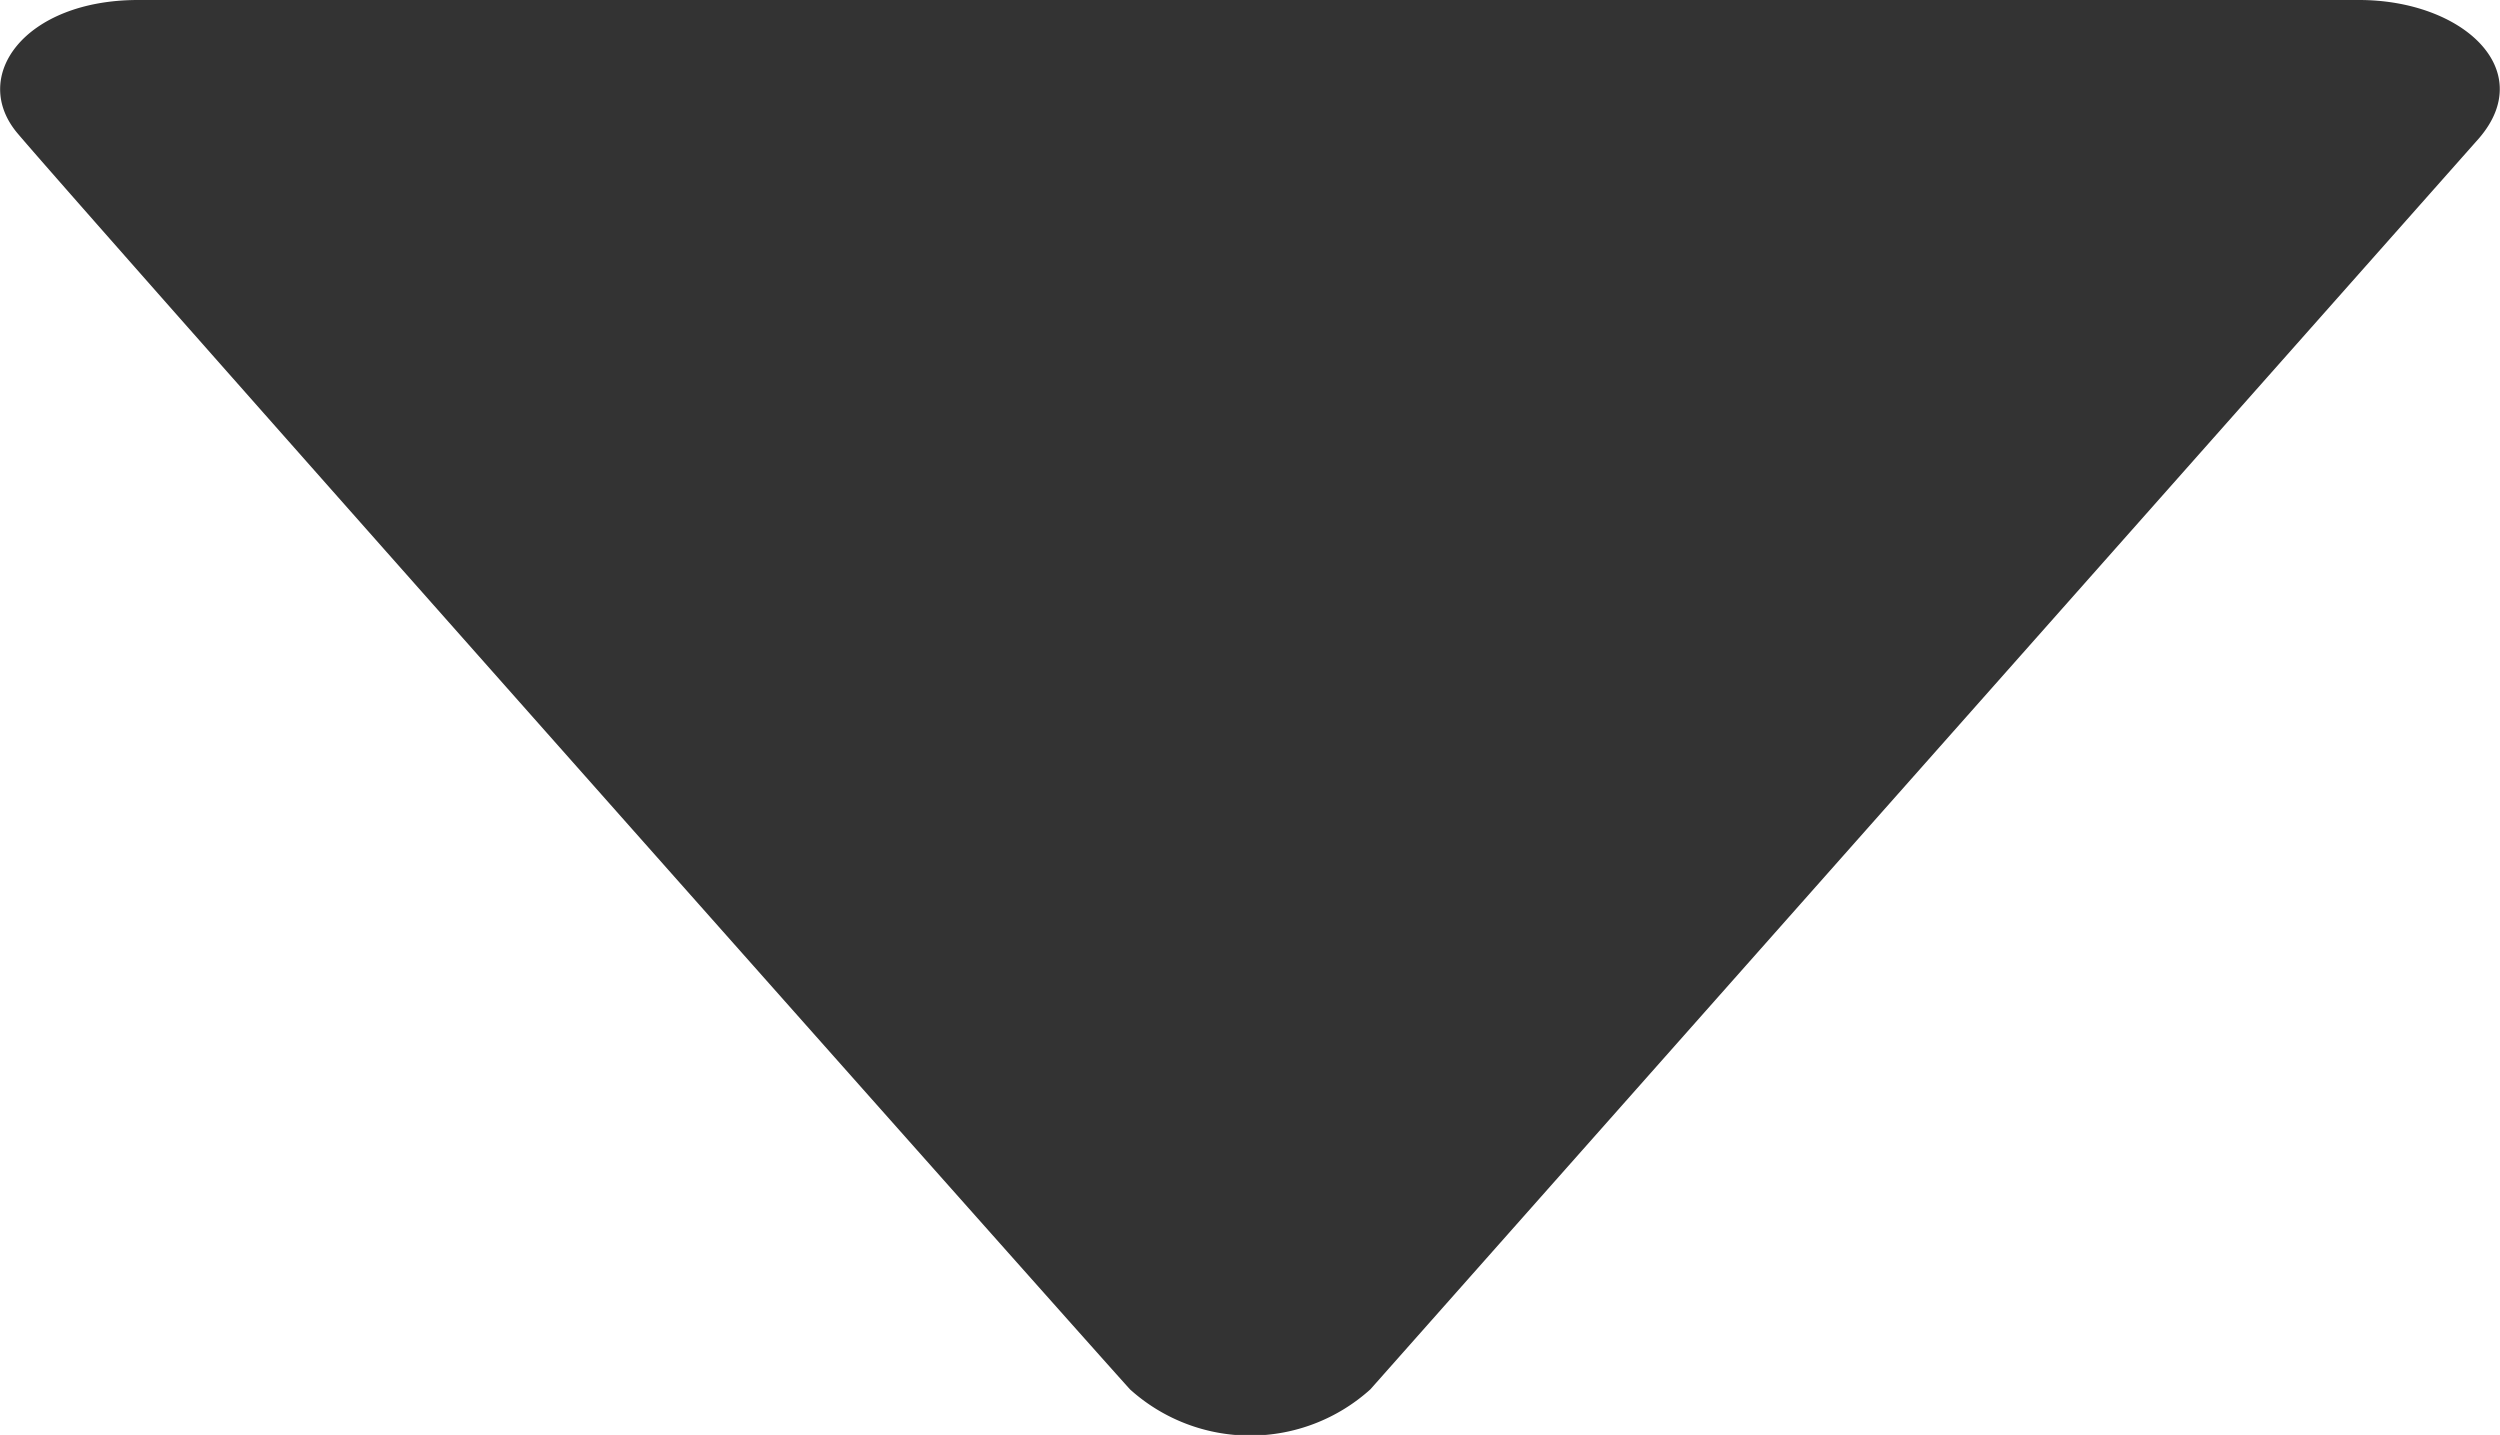 <svg xmlns="http://www.w3.org/2000/svg" width="6.969" height="4" viewBox="0 0 6.969 4">
<defs>
    <style>
      .cls-1 {
        fill: #333;
        fill-rule: evenodd;
      }
    </style>
  </defs>
  <path id="jdt2" class="cls-1" d="M297.385,201h6.191c0.288,0,.5.194,0.334,0.386l-3.09,3.487a0.5,0.5,0,0,1-.67,0c-0.171-.189-2.907-3.272-3.1-3.5C296.914,201.214,297.068,201,297.385,201Z" transform="translate(-297 -201)"/>
</svg>
